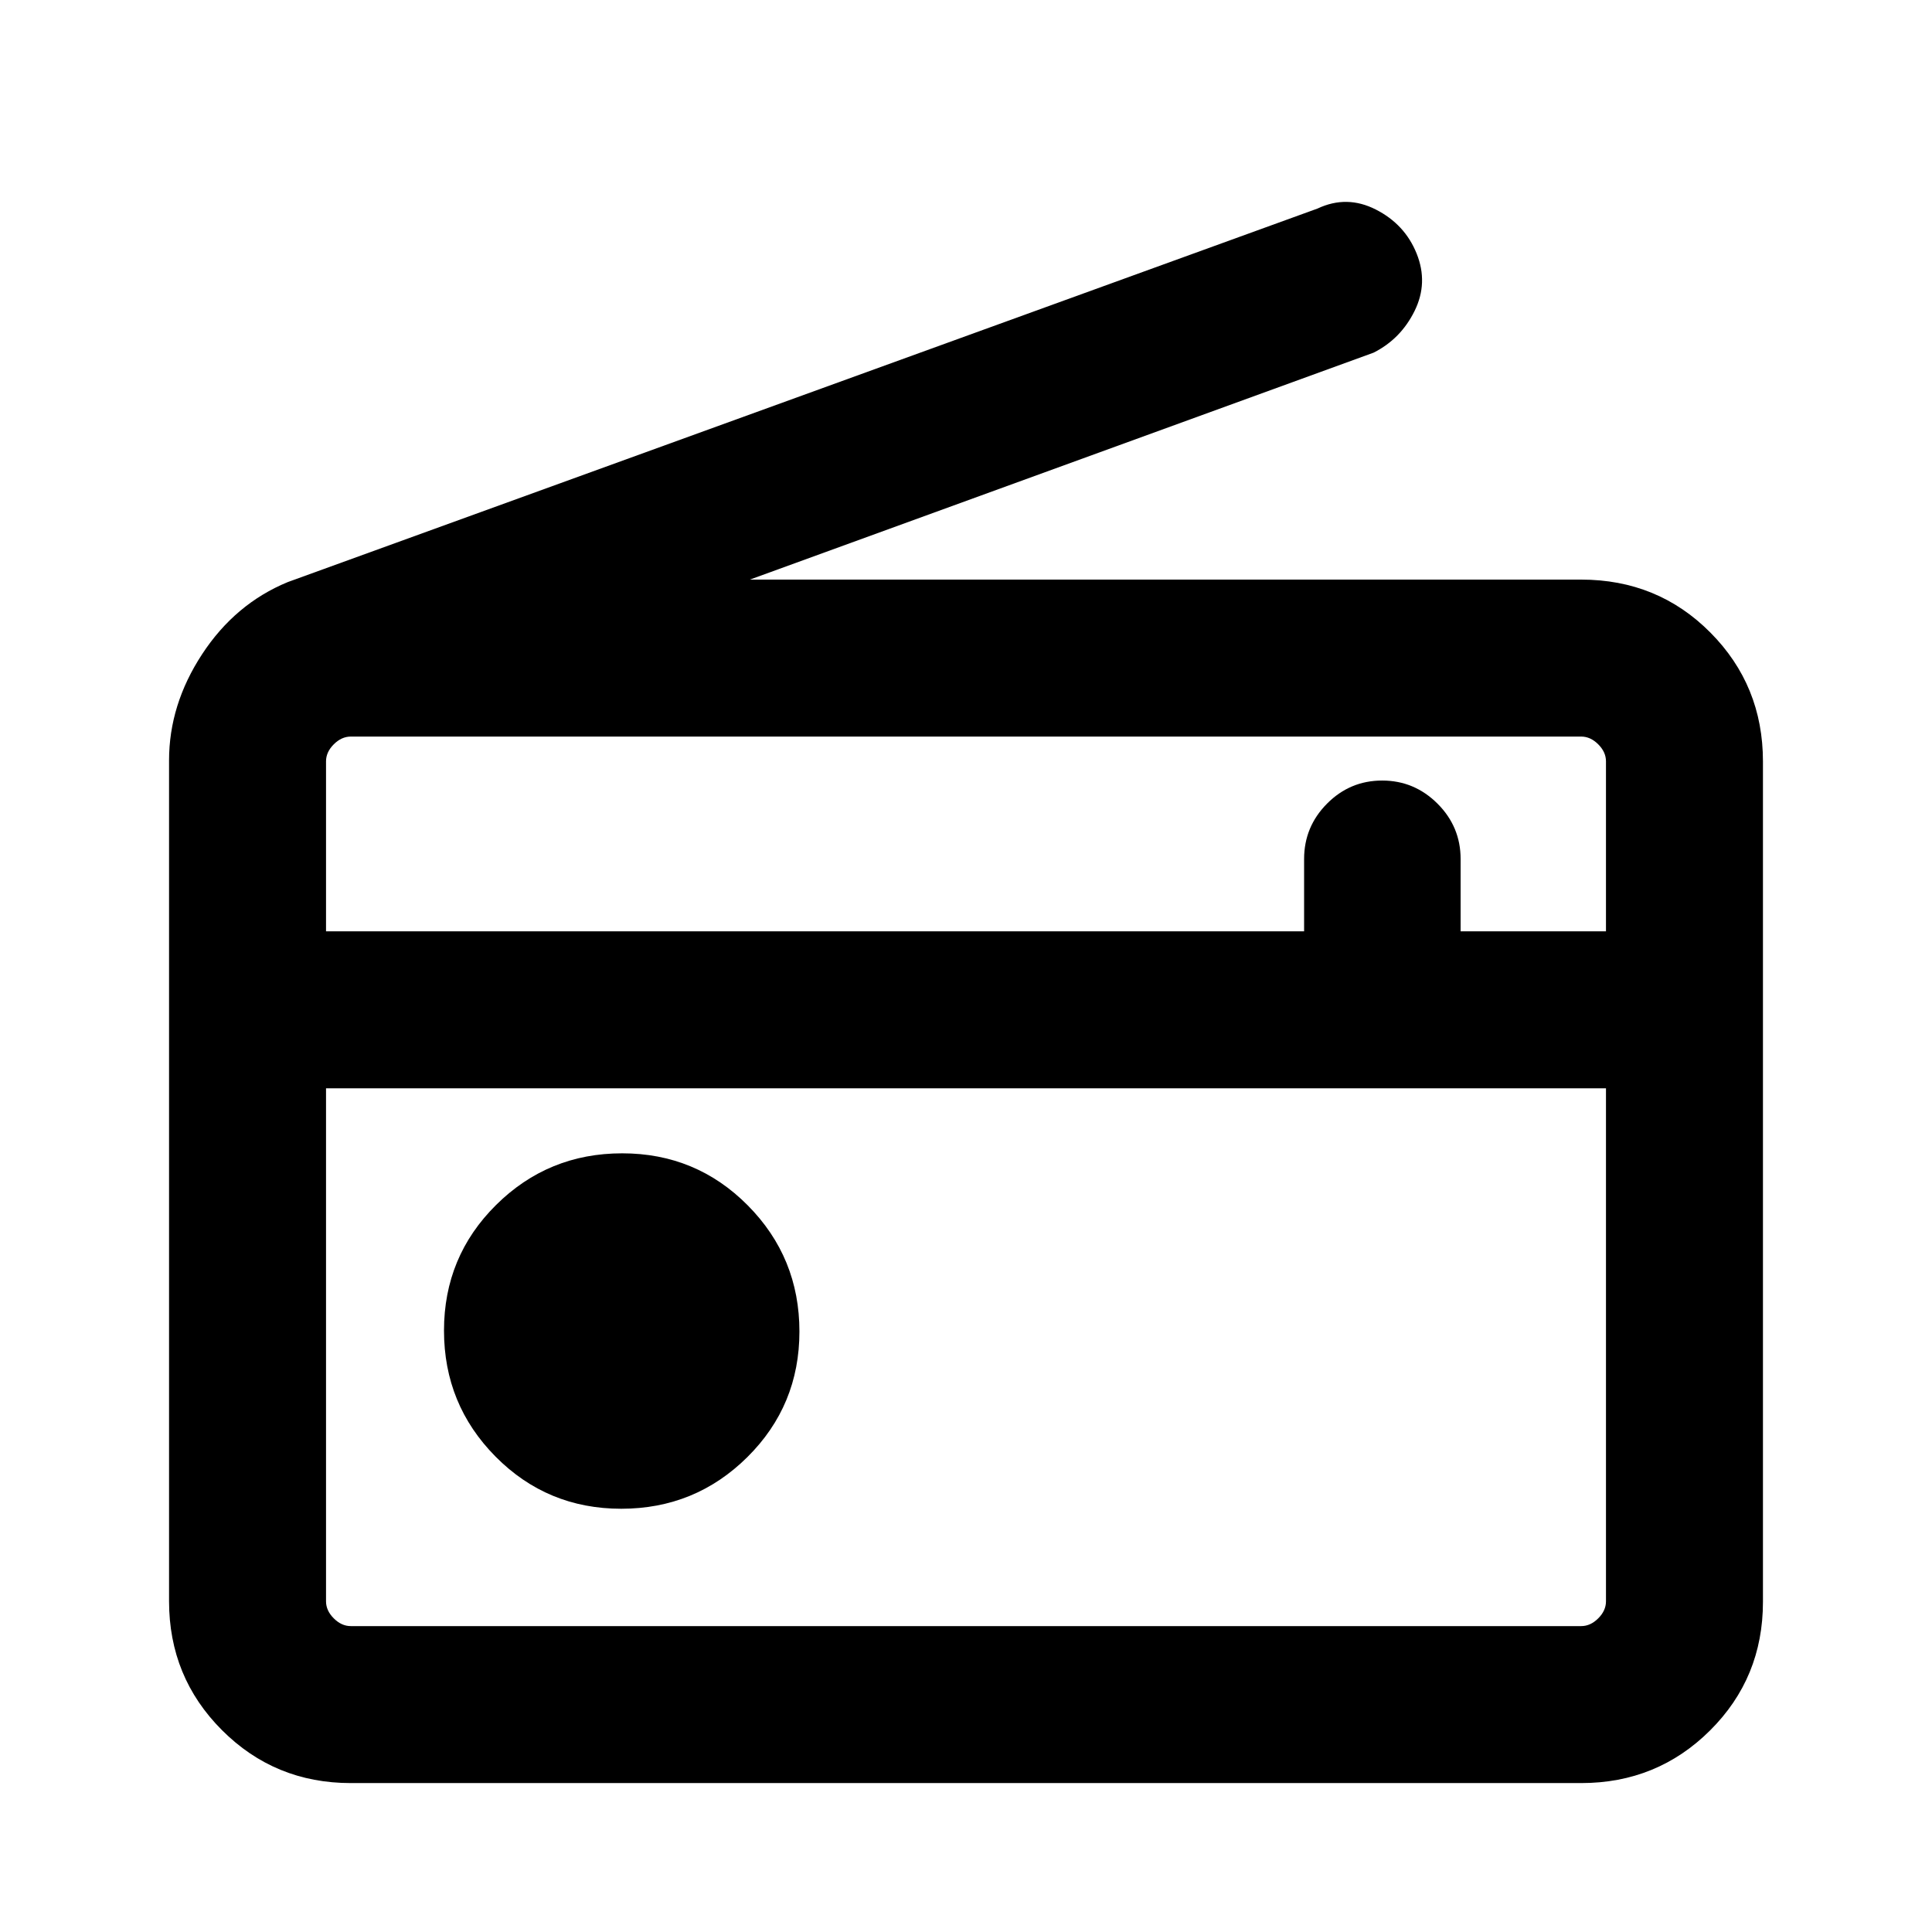 <svg xmlns="http://www.w3.org/2000/svg" height="20" viewBox="0 -960 960 960" width="20"><path d="M174.31-74q-37.73 0-64.02-26.31T84-164.38v-417.79q0-27.68 16.42-52.75Q116.85-660 143-670.77l511.69-185.61q14.54-6.85 28.96.5 14.43 7.34 20.27 21.88 5.85 14.54-1 28.46-6.84 13.93-20.38 20.77L372.61-672h413.05q38.06 0 64.2 26.3T876-581.65v417.62q0 37.75-26.29 63.89T785.69-74H174.31Zm0-78h611.38q4.62 0 8.46-3.85 3.85-3.84 3.85-8.46v-254.92H162v254.92q0 4.62 3.85 8.46 3.84 3.85 8.46 3.85Zm134.39-58.31q36.76 0 62.65-25.66 25.88-25.66 25.88-62.42 0-36.76-25.66-62.65-25.66-25.88-62.42-25.88-36.77 0-62.65 25.66-25.88 25.66-25.88 62.42 0 36.76 25.65 62.65 25.66 25.88 62.43 25.88ZM162-497.23h486v-35.92q0-16.07 11.41-27.54 11.4-11.46 27.38-11.46 15.98 0 27.48 11.46 11.5 11.47 11.5 27.54v35.92H798v-84.46q0-4.62-3.85-8.46-3.84-3.85-8.46-3.85H174.31q-4.62 0-8.46 3.85-3.85 3.84-3.85 8.46v84.46ZM162-152V-419.23-152Z"/></svg>